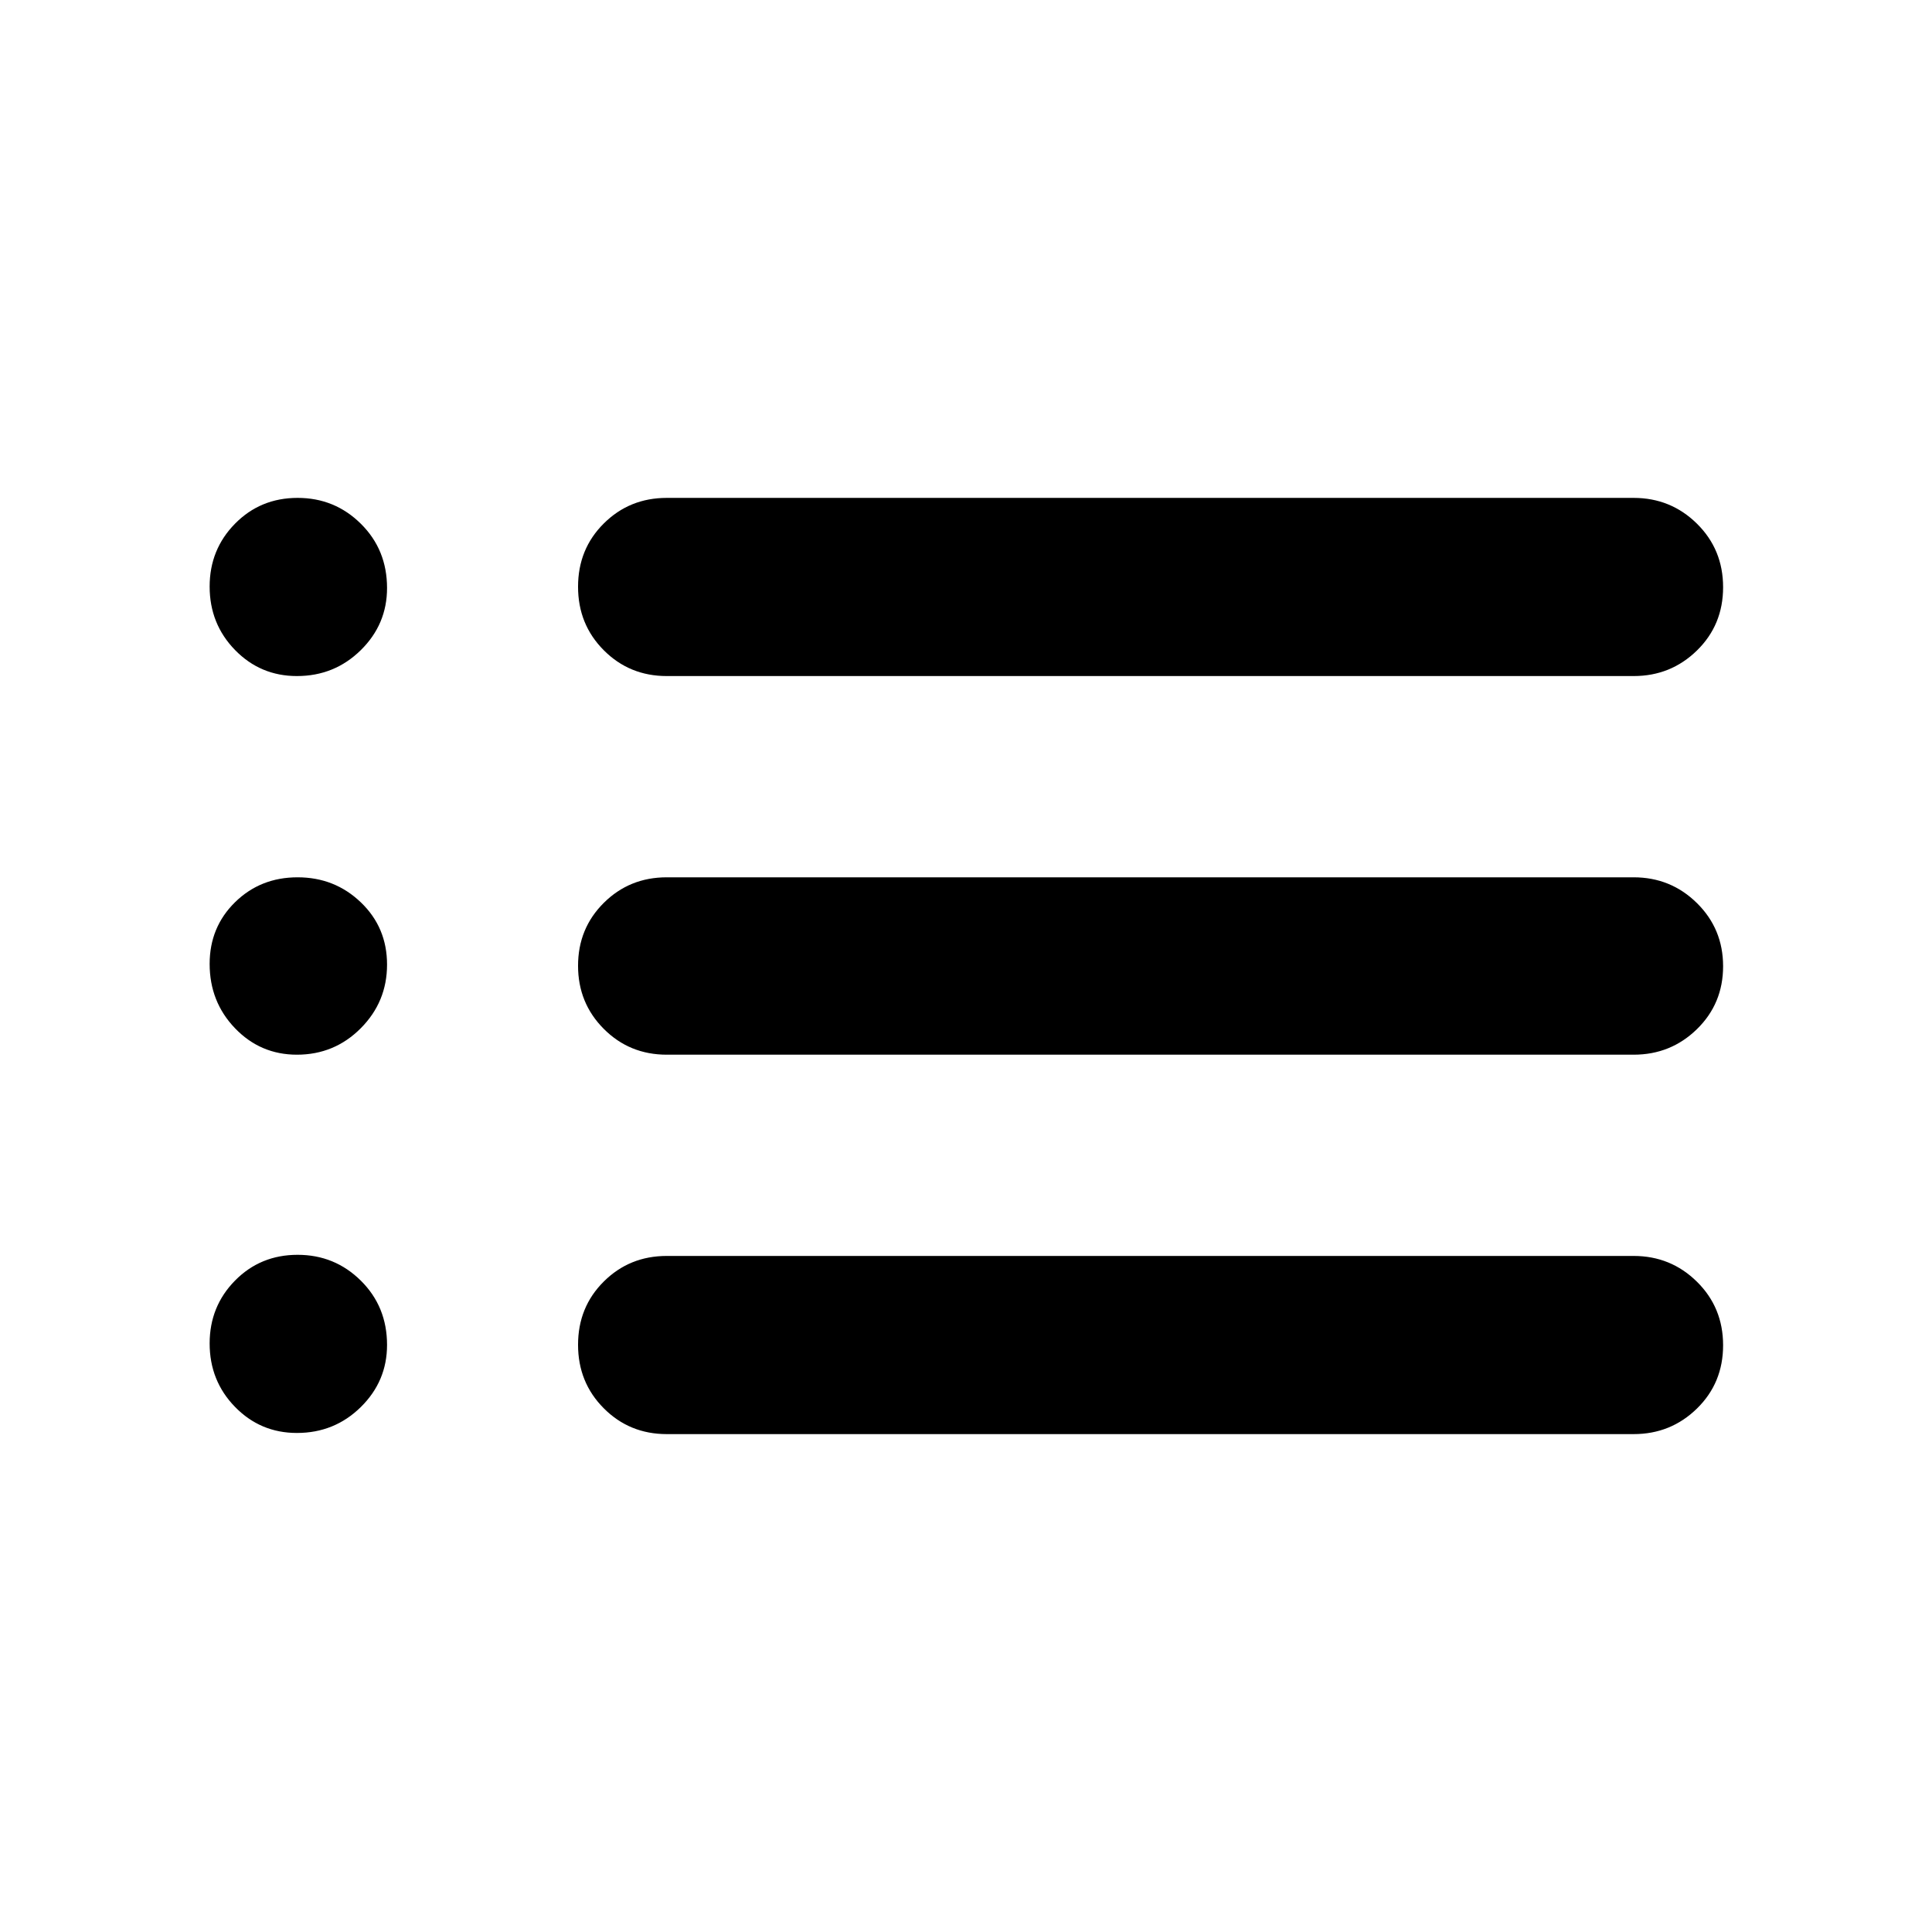 <svg xmlns="http://www.w3.org/2000/svg" height="40" viewBox="0 -960 960 960" width="40"><path d="M331.3-624.07q-18.5 0-31.28-12.82-12.79-12.82-12.79-31.56t12.79-31.44q12.78-12.71 31.28-12.71h480.45q18.46 0 31.46 12.82 12.99 12.82 12.99 31.56t-12.99 31.44q-13 12.71-31.46 12.71H331.3Zm0 188.14q-18.5 0-31.28-12.82-12.79-12.82-12.79-31.37t12.79-31.25q12.78-12.7 31.28-12.7h480.45q18.46 0 31.46 12.82 12.99 12.82 12.99 31.37t-12.99 31.25q-13 12.7-31.46 12.7H331.3Zm0 188.53q-18.5 0-31.28-12.82-12.79-12.82-12.79-31.56t12.79-31.44q12.78-12.71 31.28-12.71h480.45q18.46 0 31.46 12.82 12.99 12.82 12.99 31.56t-12.99 31.44q-13 12.71-31.46 12.71H331.3ZM147.54-624.07q-18.14 0-30.75-12.94-12.62-12.95-12.62-31.54 0-18.43 12.62-31.24 12.61-12.81 31.09-12.81 18.47 0 31.45 12.88 12.99 12.87 12.99 31.91 0 18.05-13.07 30.89-13.07 12.85-31.71 12.85Zm0 188.14q-18.14 0-30.75-13.13-12.62-13.13-12.62-31.98 0-18.26 12.62-30.65 12.61-12.38 31.09-12.38 18.47 0 31.45 12.47 12.99 12.46 12.99 30.9 0 18.51-13.07 31.64-13.07 13.13-31.71 13.13Zm0 187.96q-18.14 0-30.75-12.94-12.62-12.94-12.62-31.54 0-18.43 12.62-31.24 12.61-12.8 31.09-12.8 18.47 0 31.45 12.87 12.99 12.88 12.99 31.91 0 18.05-13.07 30.9-13.07 12.84-31.71 12.84Z"/></svg>